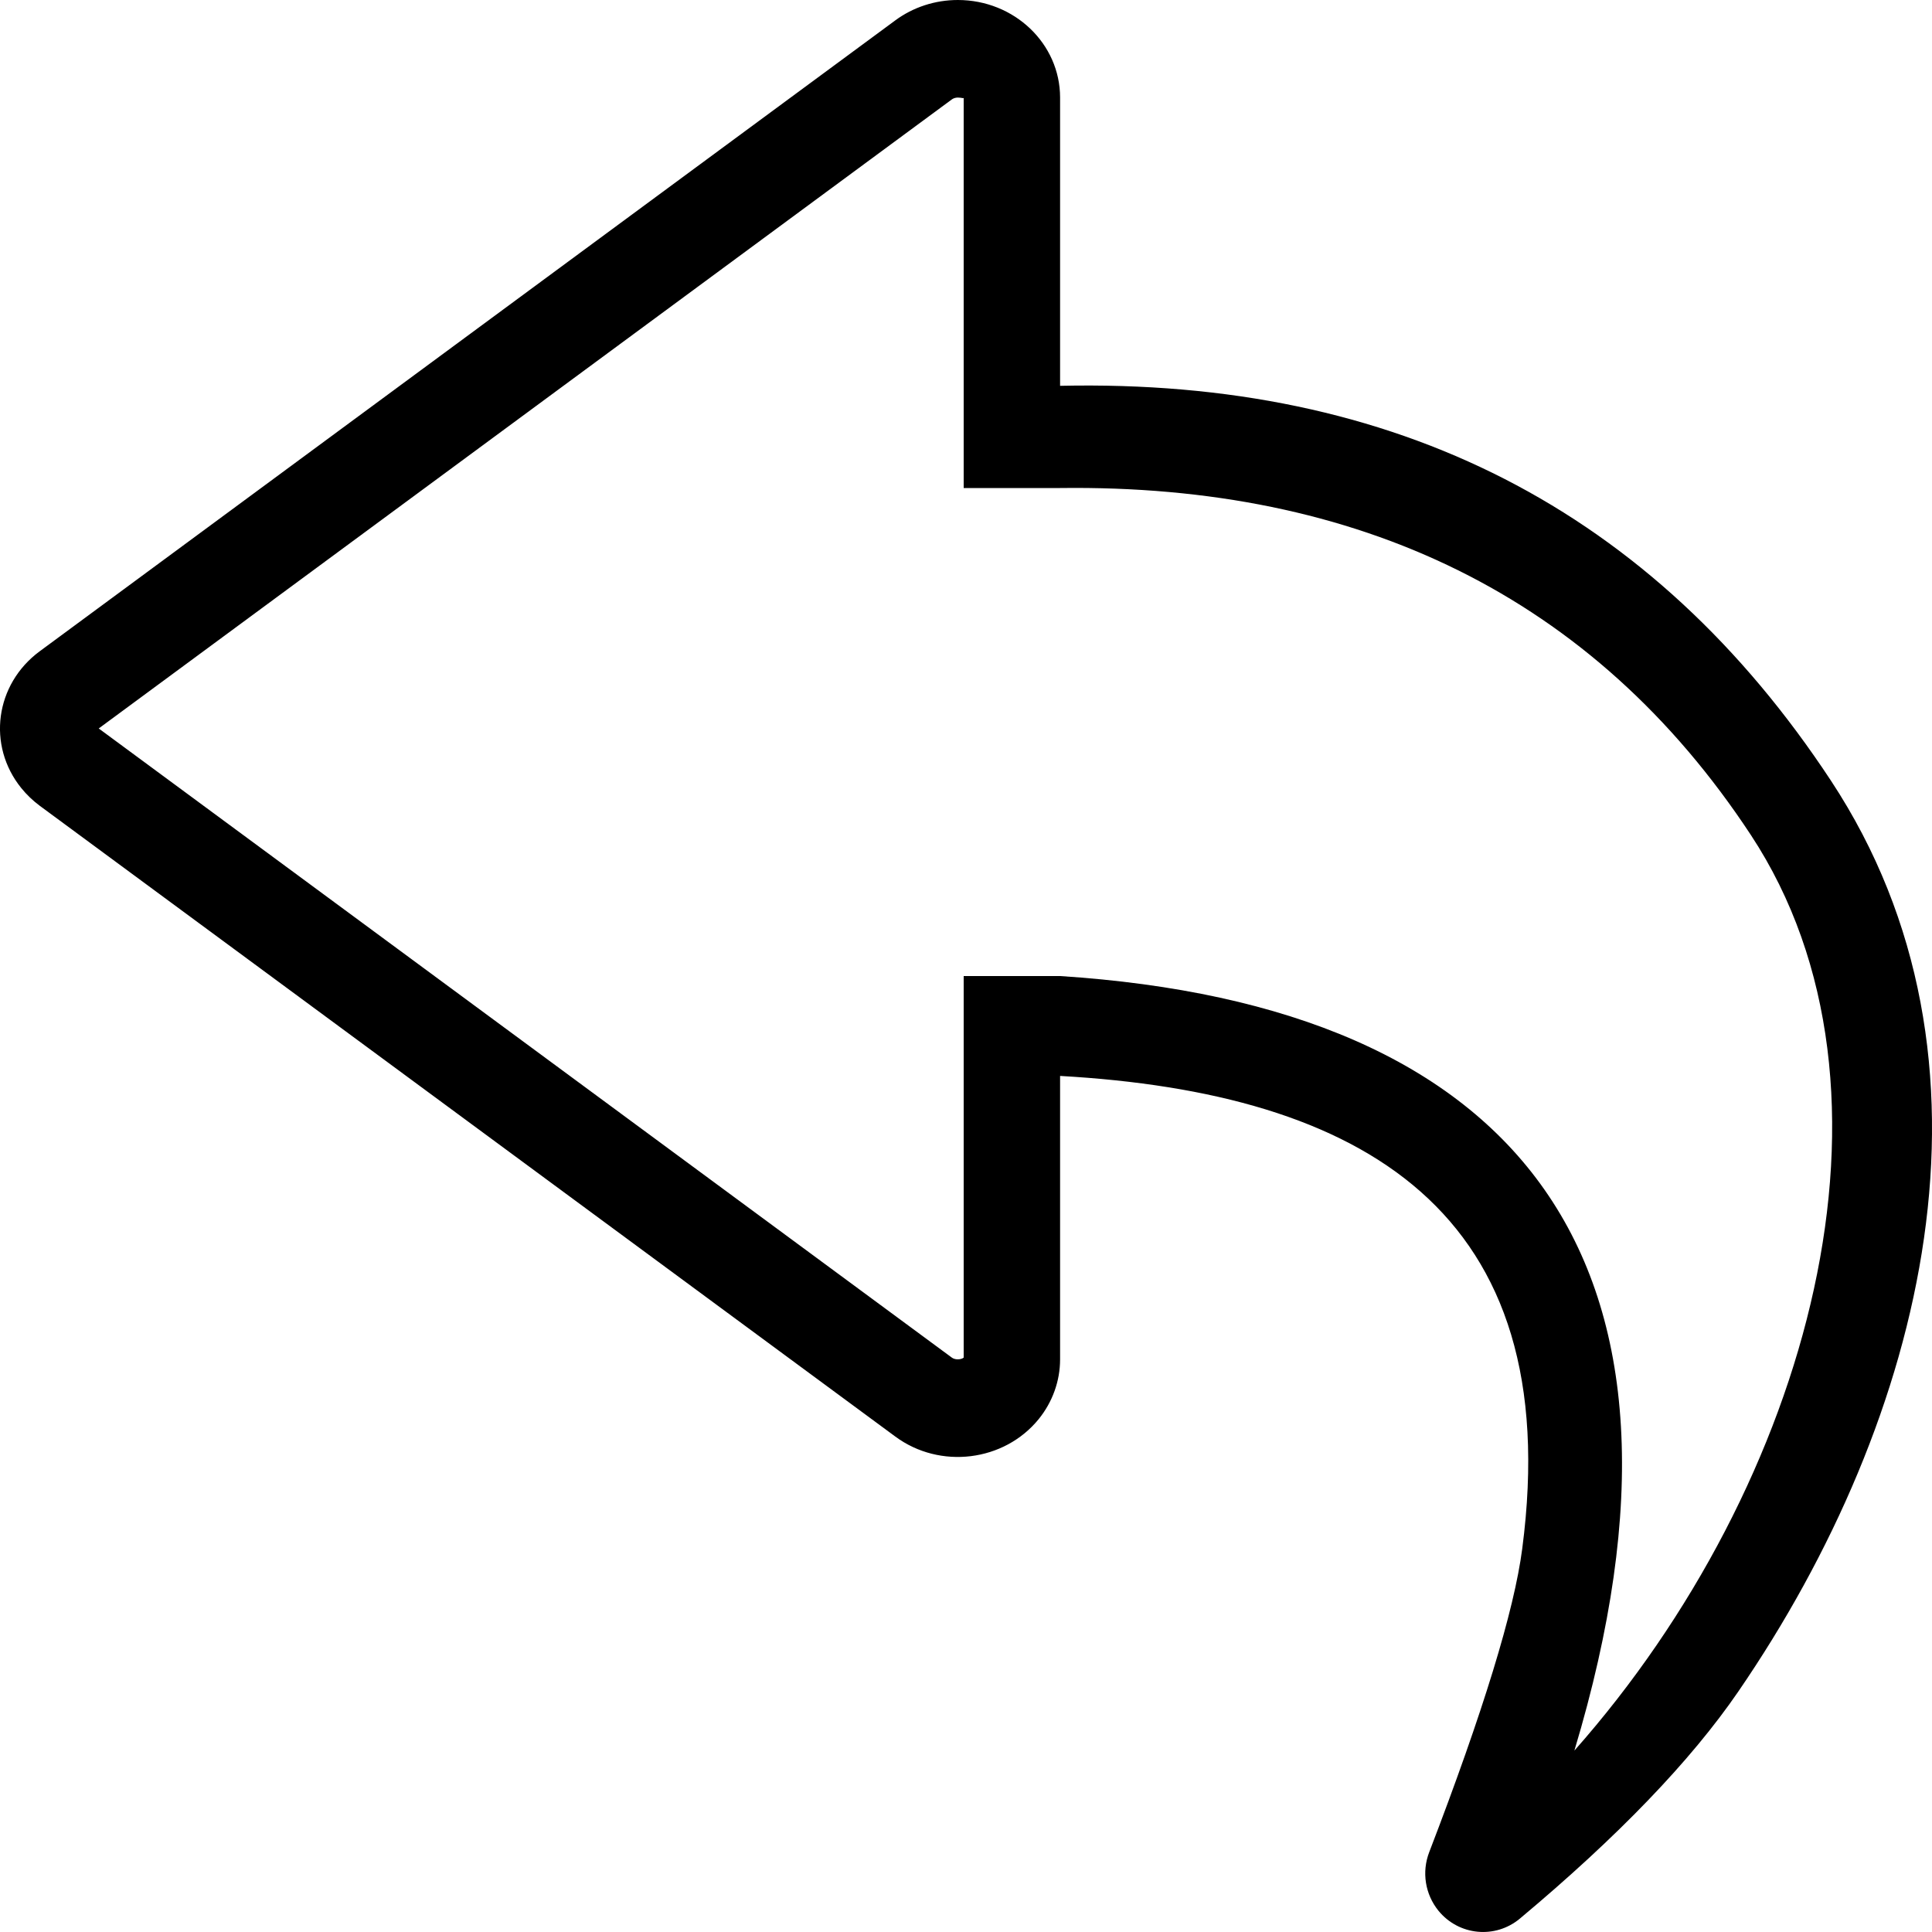 <?xml version="1.0" encoding="UTF-8"?>
<svg width="20px" height="20px" viewBox="0 0 20 20" version="1.1" xmlns="http://www.w3.org/2000/svg" xmlns:xlink="http://www.w3.org/1999/xlink">
    <!-- Generator: Sketch 52.6 (67491) - http://www.bohemiancoding.com/sketch -->
    <title>undo-20</title>
    <desc>Created with Sketch.</desc>
    <g stroke="none" stroke-width="1" fill="none" fill-rule="evenodd">
        <g transform="translate(-100, -392)" fill="#000000" fill-rule="nonzero">
            <path d="M109.976,402.104 L110.974,402.104 C115.722,402.411 117.829,405.03 116.298,410.122 C118.736,407.367 119.865,403.287 118.125,400.644 C116.494,398.166 114.059,397.012 110.974,397.052 L109.976,397.052 L109.976,393.01 C109.976,393.024 109.962,393.01 109.915,393.01 C109.891,393.01 109.869,393.018 109.855,393.028 L101.022,399.541 L109.855,406.055 C109.89,406.08 109.951,406.075 109.976,406.054 L109.976,402.104 Z M110.974,403.138 L110.974,406.072 C110.974,406.295 110.896,406.513 110.753,406.69 C110.395,407.131 109.73,407.213 109.268,406.871 L100.411,400.341 C100.34,400.288 100.276,400.227 100.221,400.159 C99.863,399.717 99.949,399.083 100.411,398.742 L109.268,392.211 C109.453,392.074 109.681,392 109.915,392 C110.5,392 110.974,392.452 110.974,393.01 L110.974,395.994 C114.45,395.917 117.11,397.28 118.955,400.083 C120.857,402.972 119.939,406.676 117.994,409.512 C117.502,410.229 116.749,411.012 115.734,411.861 C115.479,412.074 115.102,412.038 114.891,411.78 C114.753,411.61 114.716,411.379 114.795,411.174 C115.354,409.719 115.675,408.672 115.758,408.033 C116.217,404.529 114.093,403.314 110.974,403.138 Z"></path>
        </g>
    </g>
</svg>